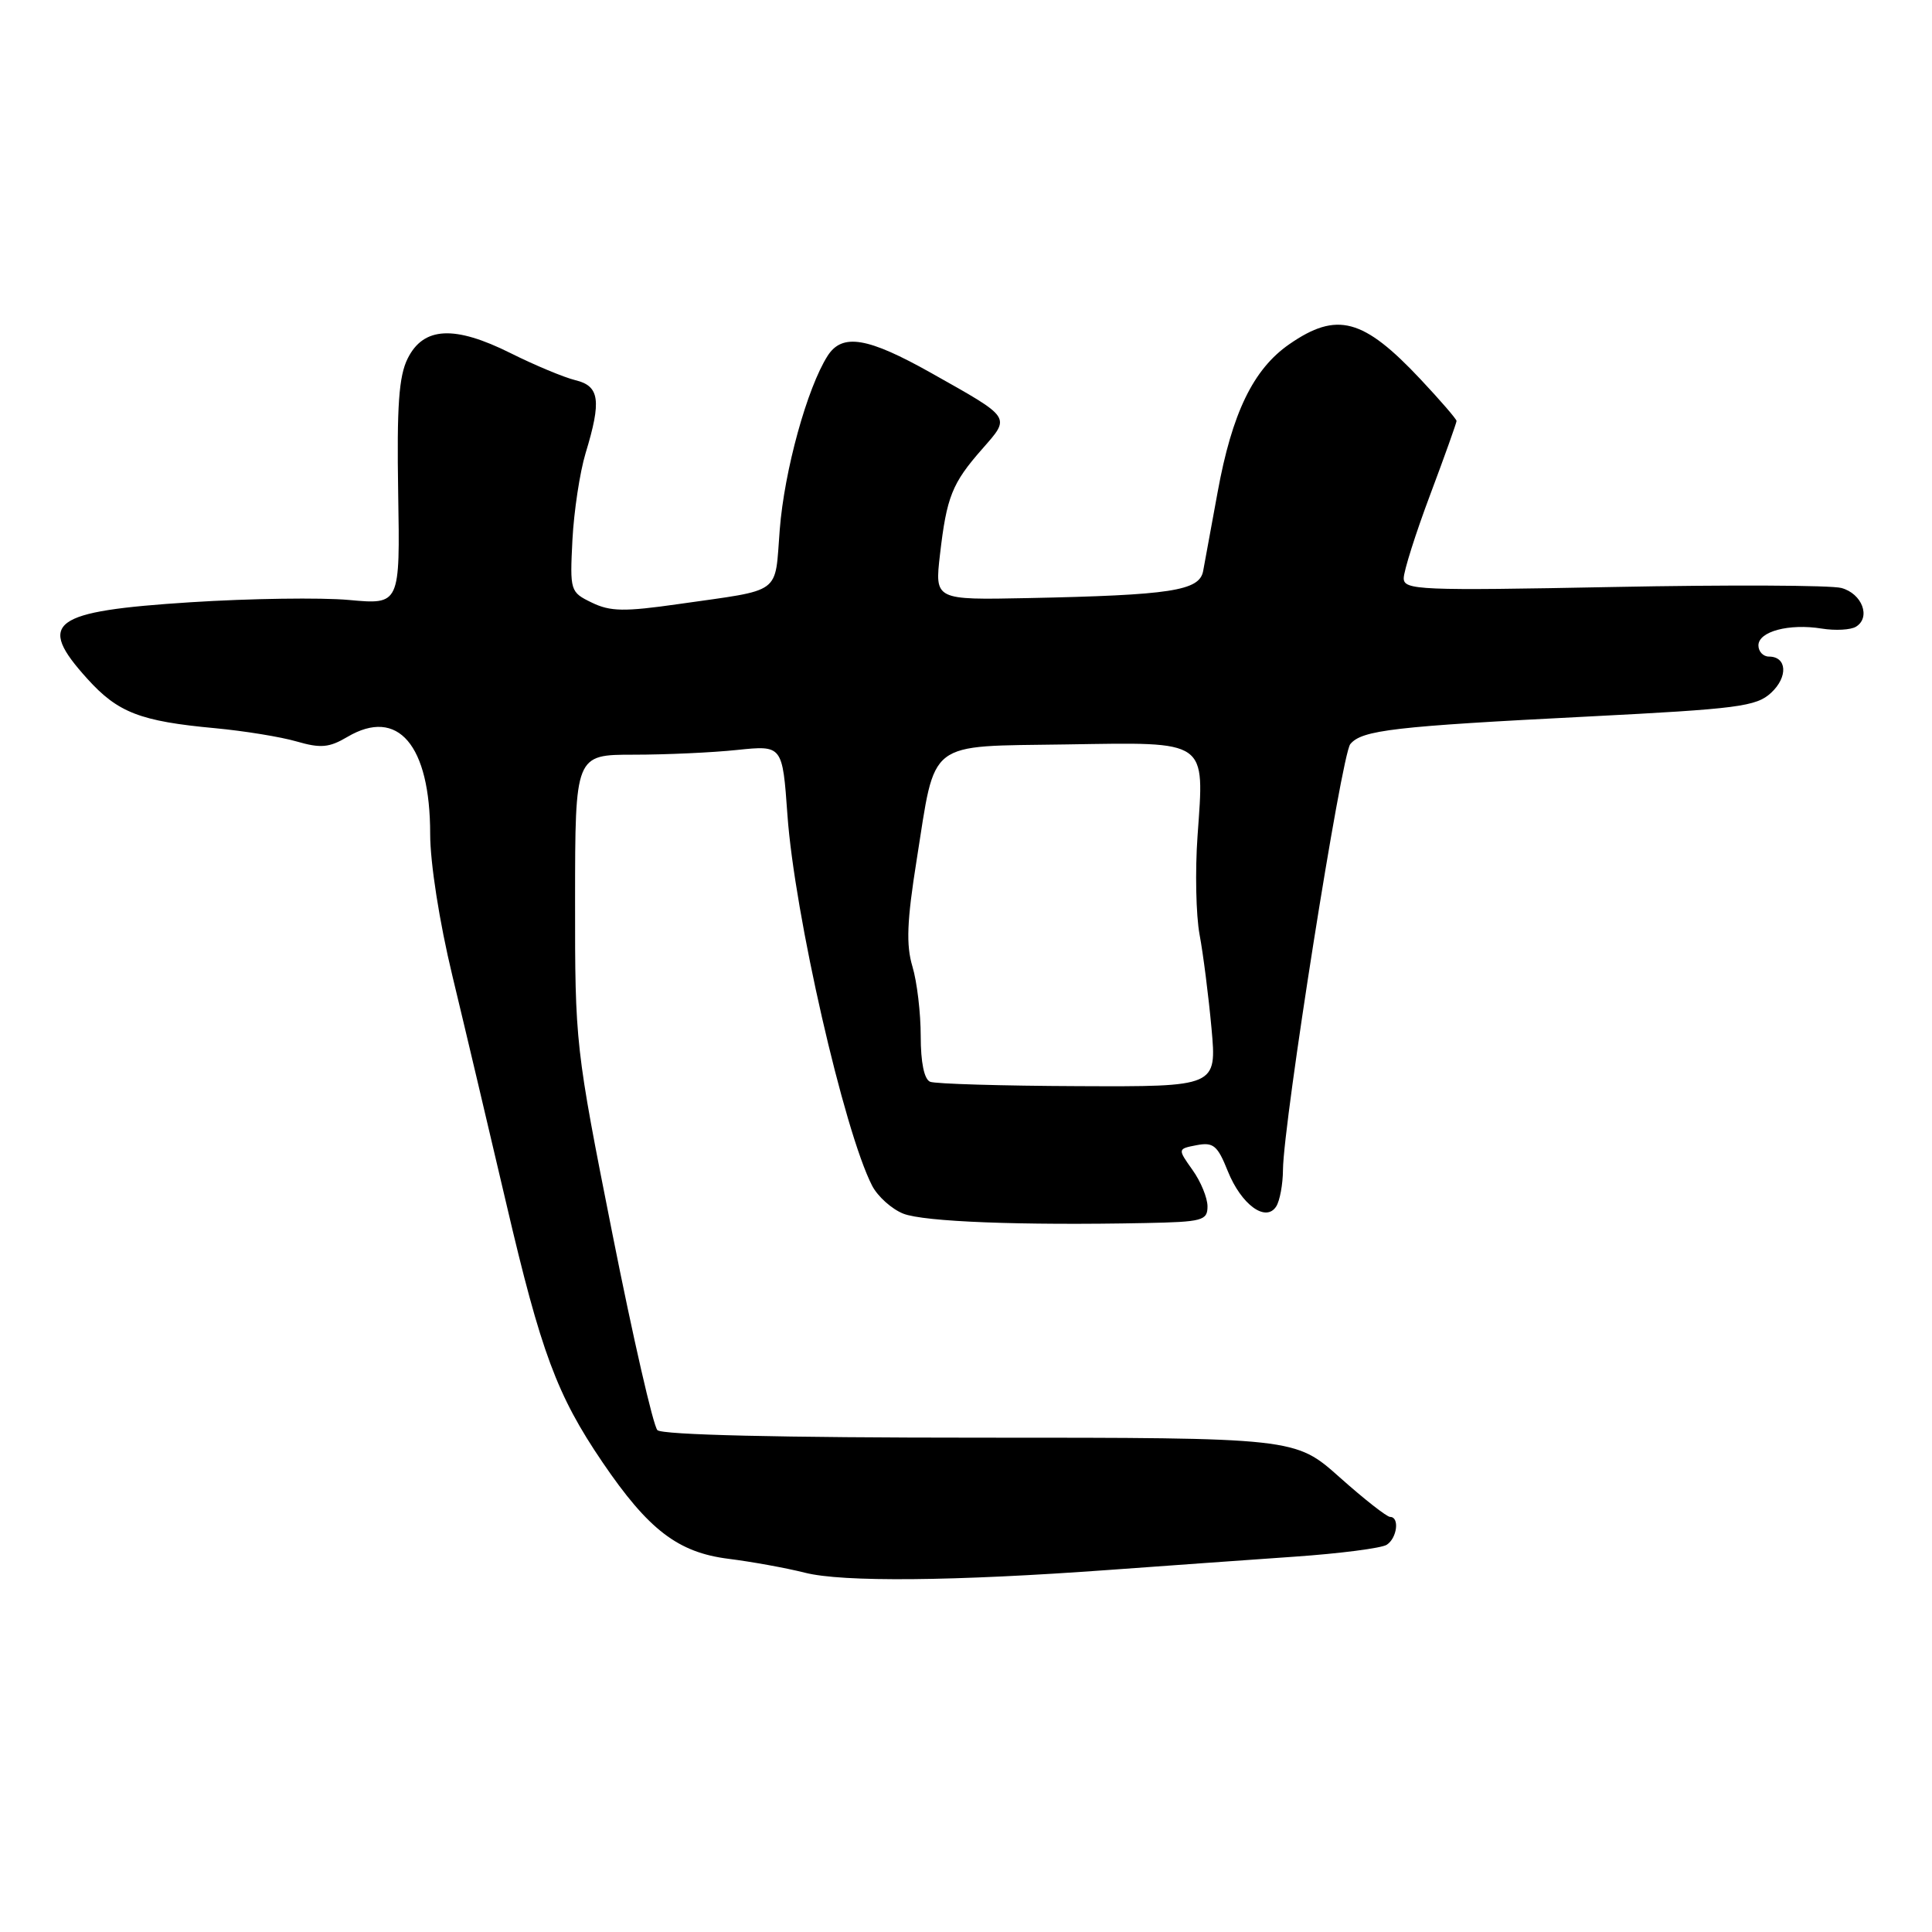 <?xml version="1.0" encoding="UTF-8" standalone="no"?>
<!DOCTYPE svg PUBLIC "-//W3C//DTD SVG 1.1//EN" "http://www.w3.org/Graphics/SVG/1.1/DTD/svg11.dtd" >
<svg xmlns="http://www.w3.org/2000/svg" xmlns:xlink="http://www.w3.org/1999/xlink" version="1.1" viewBox="0 0 256 256">
 <g >
 <path fill="currentColor"
d=" M 147.00 208.02 C 154.43 207.48 165.45 206.69 171.50 206.27 C 177.55 205.85 183.06 205.14 183.75 204.69 C 185.13 203.80 185.47 201.00 184.20 201.00 C 183.76 201.00 180.75 198.64 177.51 195.75 C 171.62 190.50 171.62 190.50 129.86 190.50 C 103.35 190.50 87.74 190.13 87.11 189.50 C 86.56 188.95 83.88 177.25 81.15 163.50 C 76.23 138.72 76.19 138.33 76.20 119.25 C 76.21 100.00 76.21 100.00 83.96 100.00 C 88.22 100.00 94.40 99.72 97.69 99.37 C 103.68 98.75 103.68 98.75 104.34 107.99 C 105.27 121.11 111.84 149.88 115.56 157.11 C 116.30 158.54 118.16 160.21 119.70 160.82 C 122.44 161.89 135.21 162.39 151.75 162.06 C 159.34 161.91 160.00 161.73 160.00 159.85 C 160.00 158.73 159.11 156.55 158.01 155.02 C 156.03 152.23 156.03 152.23 158.57 151.74 C 160.77 151.32 161.33 151.78 162.68 155.16 C 164.47 159.63 167.74 162.02 169.11 159.85 C 169.58 159.11 169.99 156.93 170.00 155.00 C 170.07 148.61 177.75 100.01 178.92 98.60 C 180.46 96.74 184.69 96.25 210.50 94.94 C 230.28 93.93 232.72 93.62 234.68 91.80 C 236.95 89.70 236.79 87.00 234.39 87.00 C 233.63 87.00 233.00 86.33 233.00 85.52 C 233.00 83.67 237.07 82.59 241.39 83.29 C 243.19 83.58 245.24 83.47 245.93 83.04 C 247.93 81.81 246.74 78.65 243.99 77.91 C 242.62 77.54 229.01 77.48 213.75 77.78 C 188.06 78.28 186.00 78.19 186.00 76.62 C 186.00 75.68 187.57 70.71 189.50 65.57 C 191.43 60.43 193.00 56.02 193.00 55.78 C 193.00 55.54 190.86 53.06 188.25 50.28 C 180.64 42.17 177.15 41.24 170.84 45.61 C 166.06 48.92 163.25 54.73 161.34 65.22 C 160.51 69.78 159.65 74.48 159.42 75.68 C 158.92 78.28 155.18 78.86 136.18 79.25 C 123.86 79.50 123.86 79.50 124.55 73.50 C 125.44 65.81 126.15 64.04 130.14 59.50 C 133.93 55.17 134.13 55.47 123.42 49.44 C 114.98 44.69 111.61 44.12 109.67 47.14 C 106.96 51.38 103.93 62.34 103.32 70.18 C 102.63 78.93 103.82 78.05 89.92 80.04 C 82.72 81.07 80.87 81.04 78.42 79.85 C 75.55 78.46 75.51 78.31 75.85 71.53 C 76.05 67.74 76.83 62.58 77.59 60.06 C 79.72 53.07 79.45 51.15 76.25 50.38 C 74.74 50.01 70.87 48.40 67.67 46.80 C 60.22 43.08 56.12 43.29 54.02 47.50 C 52.85 49.84 52.57 53.78 52.76 65.31 C 53.01 80.12 53.01 80.12 46.25 79.50 C 42.54 79.16 33.10 79.30 25.27 79.80 C 6.75 80.99 4.79 82.45 11.57 89.94 C 15.62 94.43 18.58 95.57 28.50 96.49 C 32.35 96.85 37.22 97.64 39.31 98.25 C 42.49 99.17 43.62 99.07 46.02 97.65 C 52.72 93.69 57.00 98.70 57.00 110.51 C 57.00 114.34 58.22 122.16 59.94 129.29 C 61.56 136.00 64.77 149.60 67.09 159.50 C 71.69 179.21 73.80 184.87 79.83 193.75 C 85.92 202.71 89.83 205.71 96.53 206.55 C 99.64 206.94 104.19 207.77 106.65 208.39 C 111.60 209.66 126.42 209.52 147.00 208.02 Z  M 123.25 143.34 C 122.46 143.02 122.00 140.79 122.00 137.28 C 122.00 134.23 121.51 130.08 120.90 128.06 C 120.05 125.21 120.17 122.06 121.46 113.96 C 124.02 97.85 122.61 98.93 141.32 98.64 C 160.22 98.35 159.59 97.90 158.68 110.77 C 158.35 115.39 158.47 121.27 158.95 123.84 C 159.43 126.40 160.14 131.99 160.53 136.25 C 161.23 144.00 161.23 144.00 142.87 143.92 C 132.77 143.88 123.94 143.62 123.25 143.34 Z "/>
</g>
</svg>